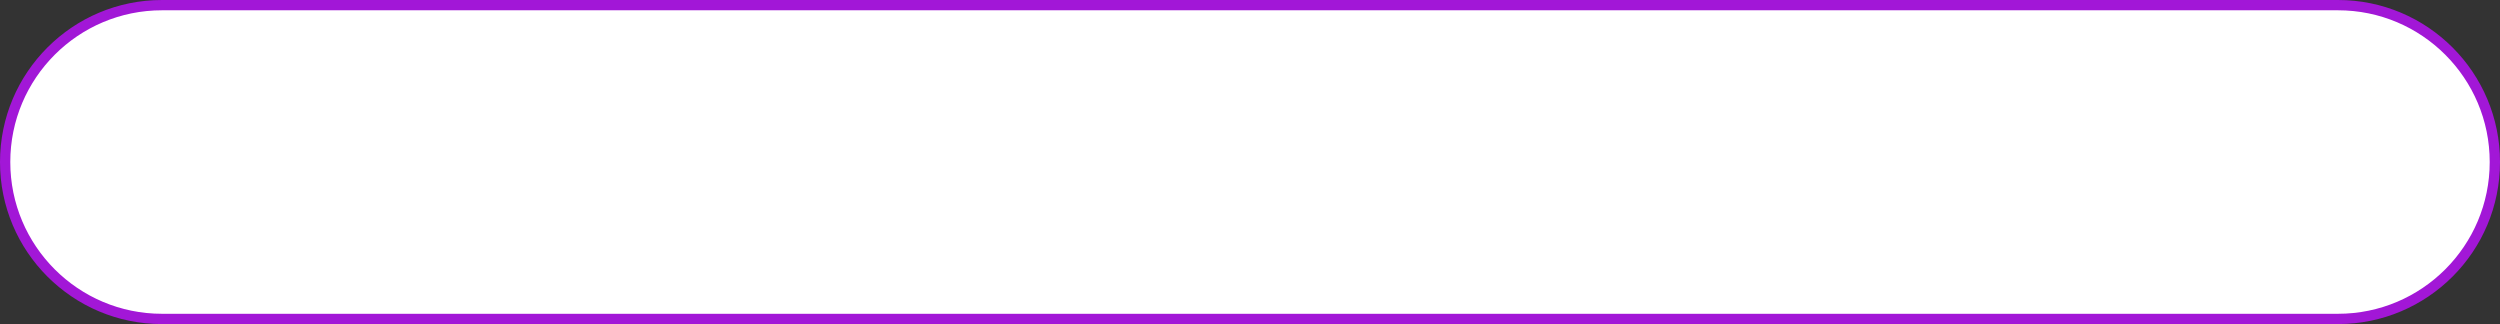 <?xml version="1.0" encoding="UTF-8" standalone="no"?><svg width='486' height='63' viewBox='0 0 486 63' fill='none' xmlns='http://www.w3.org/2000/svg'>
<rect x="0" y="0" width="486" height="63" fill="#333333" stroke="none"/>
<path d='M31.5 1C14.655 1 1 14.655 1 31.5C1 48.345 14.655 62 31.5 62H454.5C471.345 62 485 48.345 485 31.5C485 14.655 471.345 1 454.5 1H31.5Z' fill='white' stroke='#A217D7' stroke-width='2'/>
</svg>
